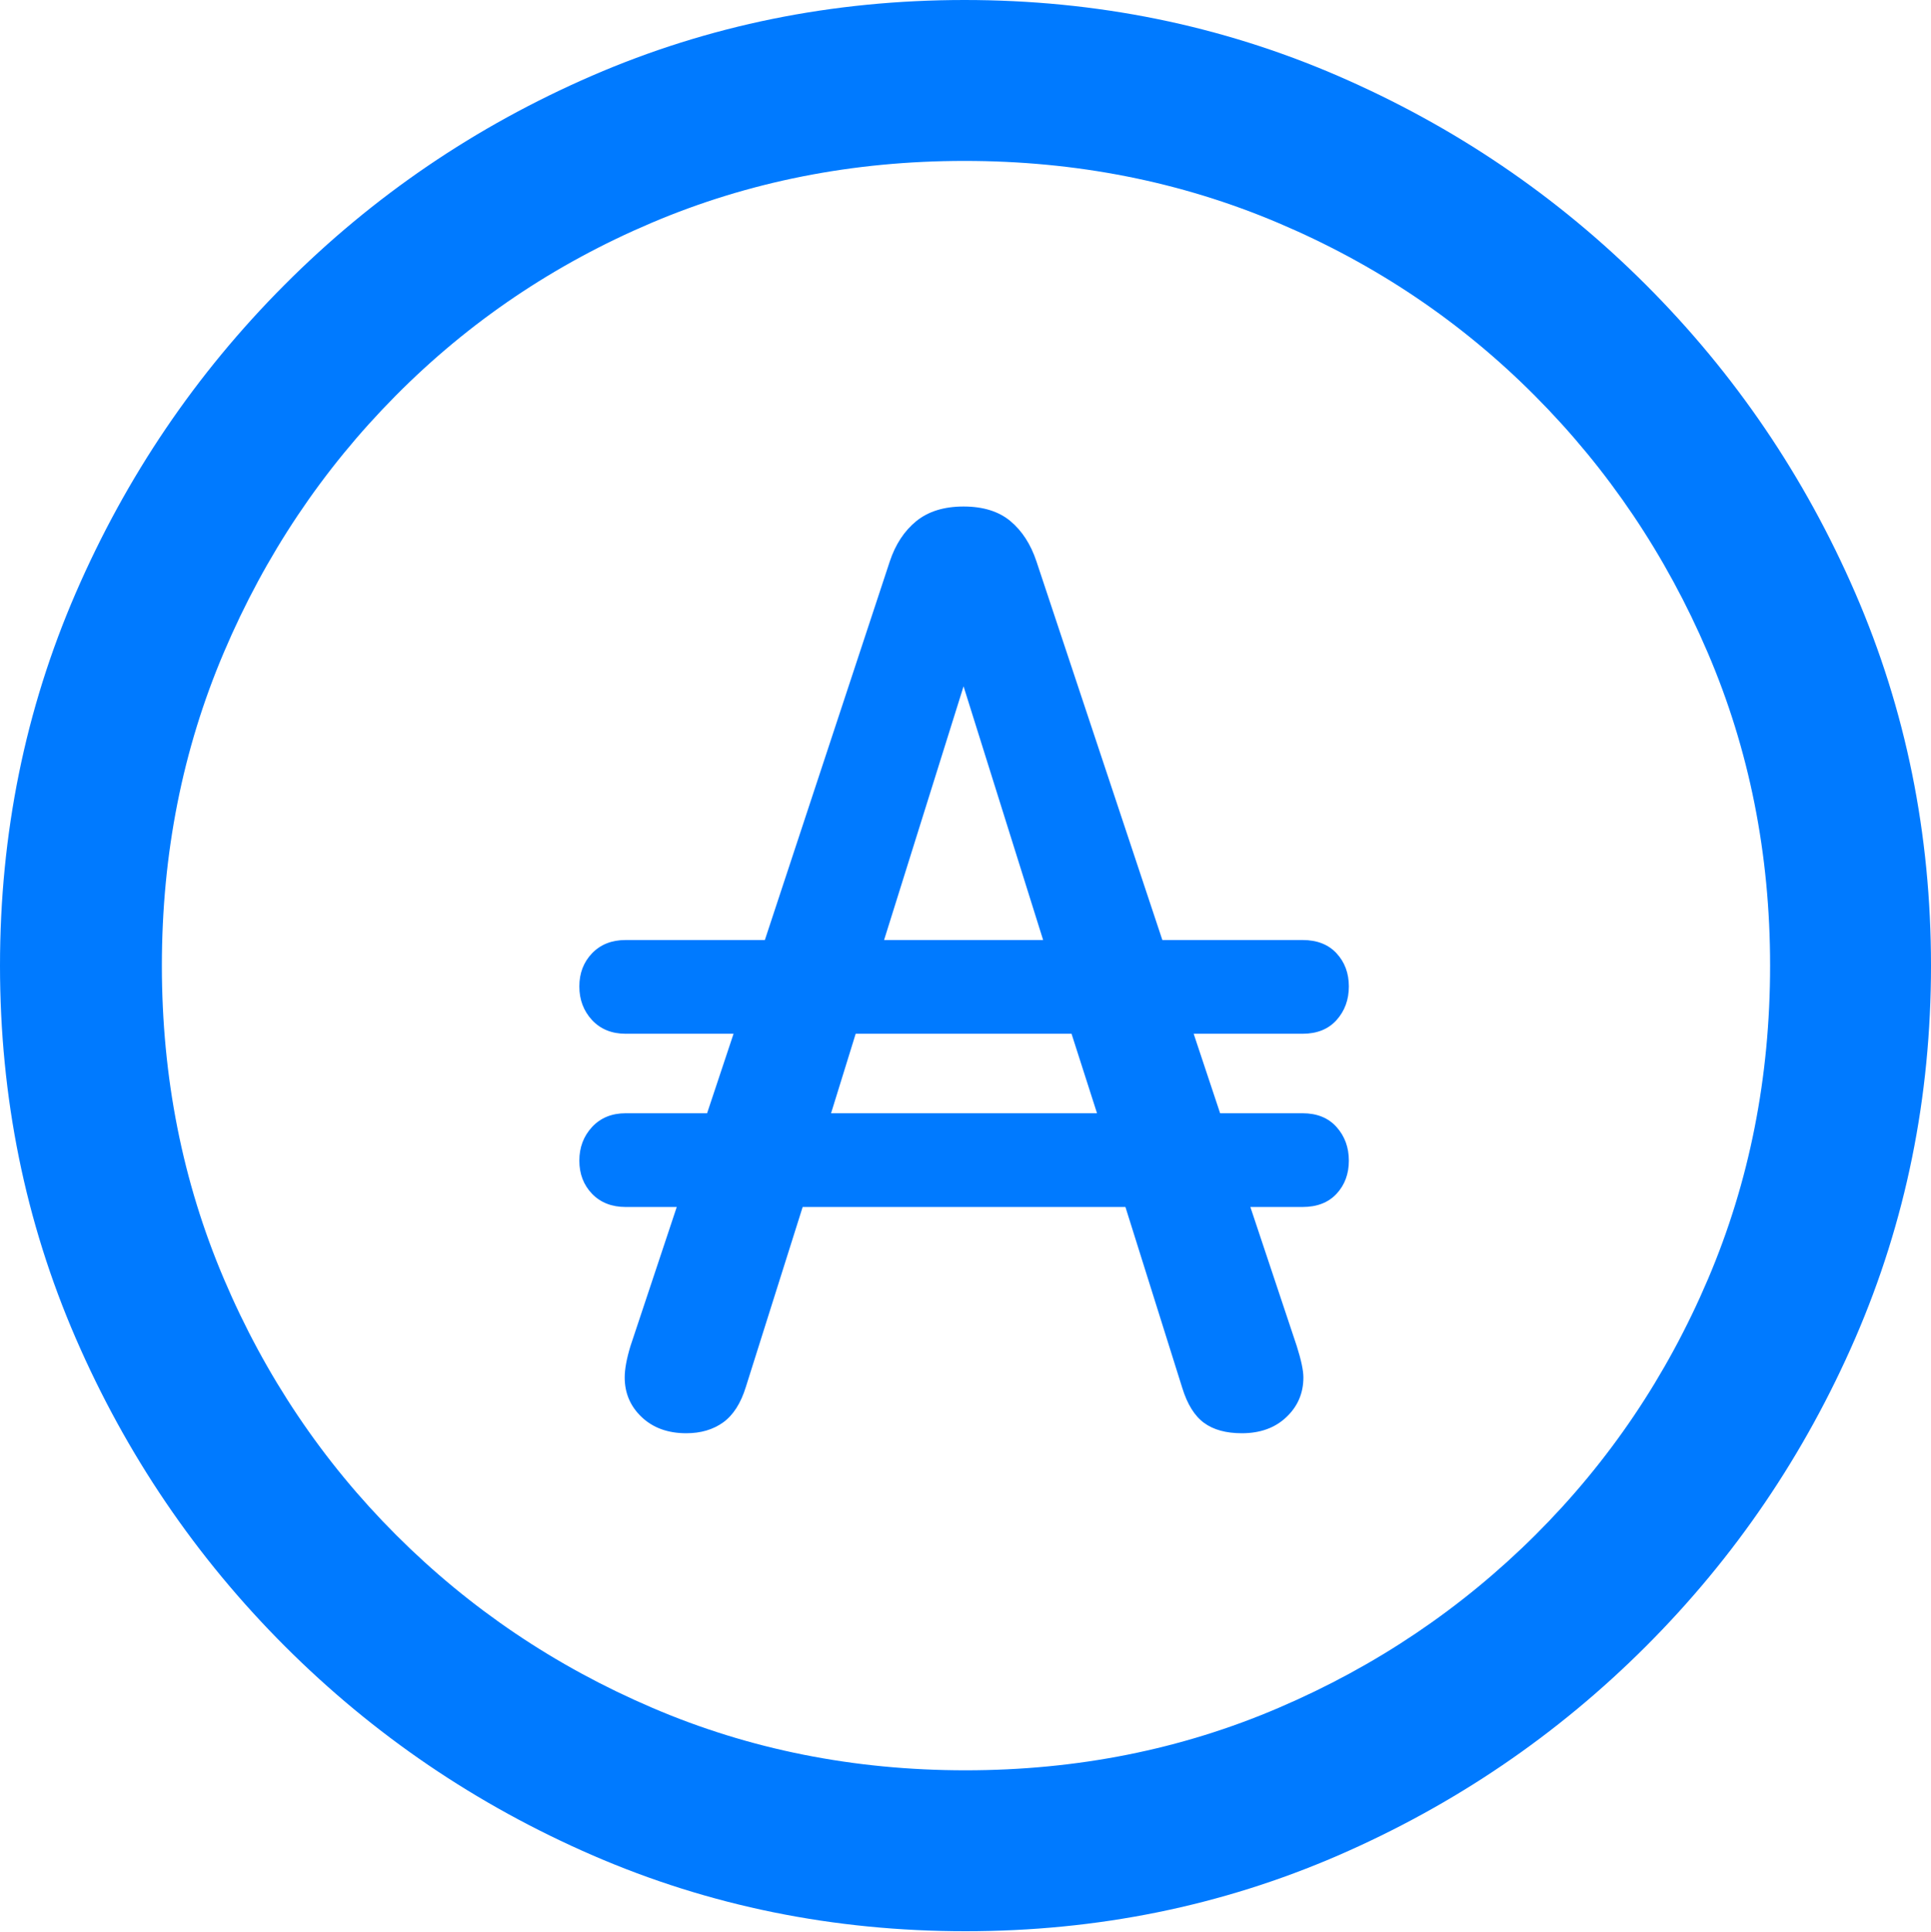 <?xml version="1.0" encoding="UTF-8"?>
<!--Generator: Apple Native CoreSVG 175.5-->
<!DOCTYPE svg
PUBLIC "-//W3C//DTD SVG 1.1//EN"
       "http://www.w3.org/Graphics/SVG/1.1/DTD/svg11.dtd">
<svg version="1.1" xmlns="http://www.w3.org/2000/svg" xmlns:xlink="http://www.w3.org/1999/xlink" width="19.922" height="19.932">
 <g>
  <rect height="19.932" opacity="0" width="19.922" x="0" y="0"/>
  <path d="M9.961 19.922Q12.002 19.922 13.804 19.141Q15.605 18.359 16.982 16.982Q18.359 15.605 19.141 13.804Q19.922 12.002 19.922 9.961Q19.922 7.92 19.141 6.118Q18.359 4.316 16.982 2.939Q15.605 1.562 13.799 0.781Q11.992 0 9.951 0Q7.91 0 6.108 0.781Q4.307 1.562 2.935 2.939Q1.562 4.316 0.781 6.118Q0 7.92 0 9.961Q0 12.002 0.781 13.804Q1.562 15.605 2.939 16.982Q4.316 18.359 6.118 19.141Q7.92 19.922 9.961 19.922ZM9.961 18.262Q8.232 18.262 6.729 17.617Q5.225 16.973 4.087 15.835Q2.949 14.697 2.31 13.193Q1.67 11.69 1.67 9.961Q1.67 8.232 2.31 6.729Q2.949 5.225 4.082 4.082Q5.215 2.939 6.719 2.3Q8.223 1.66 9.951 1.66Q11.68 1.66 13.188 2.3Q14.697 2.939 15.835 4.082Q16.973 5.225 17.617 6.729Q18.262 8.232 18.262 9.961Q18.262 11.69 17.622 13.193Q16.982 14.697 15.84 15.835Q14.697 16.973 13.193 17.617Q11.69 18.262 9.961 18.262Z" fill="#007aff"/>
  <path d="M5.977 11.973Q5.977 12.178 6.108 12.315Q6.24 12.451 6.455 12.451L6.982 12.451L6.504 13.887Q6.445 14.082 6.445 14.209Q6.445 14.453 6.621 14.619Q6.797 14.785 7.08 14.785Q7.305 14.785 7.461 14.673Q7.617 14.56 7.695 14.307L8.281 12.451L11.611 12.451L12.197 14.316Q12.275 14.57 12.422 14.678Q12.568 14.785 12.812 14.785Q13.096 14.785 13.271 14.619Q13.447 14.453 13.447 14.209Q13.447 14.102 13.379 13.887L12.9 12.451L13.438 12.451Q13.662 12.451 13.789 12.315Q13.916 12.178 13.916 11.973Q13.916 11.768 13.789 11.626Q13.662 11.484 13.438 11.484L12.588 11.484L12.315 10.664L13.438 10.664Q13.662 10.664 13.789 10.523Q13.916 10.381 13.916 10.176Q13.916 9.971 13.789 9.834Q13.662 9.697 13.438 9.697L11.992 9.697L10.693 5.791Q10.605 5.527 10.425 5.376Q10.244 5.225 9.941 5.225Q9.639 5.225 9.453 5.376Q9.268 5.527 9.18 5.791L7.891 9.697L6.455 9.697Q6.24 9.697 6.108 9.834Q5.977 9.971 5.977 10.176Q5.977 10.381 6.108 10.523Q6.24 10.664 6.455 10.664L7.568 10.664L7.295 11.484L6.455 11.484Q6.24 11.484 6.108 11.626Q5.977 11.768 5.977 11.973ZM8.574 11.484L8.828 10.664L11.055 10.664L11.318 11.484ZM9.121 9.697L9.941 7.08L10.762 9.697Z" fill="#007aff"/>
 </g>
</svg>
